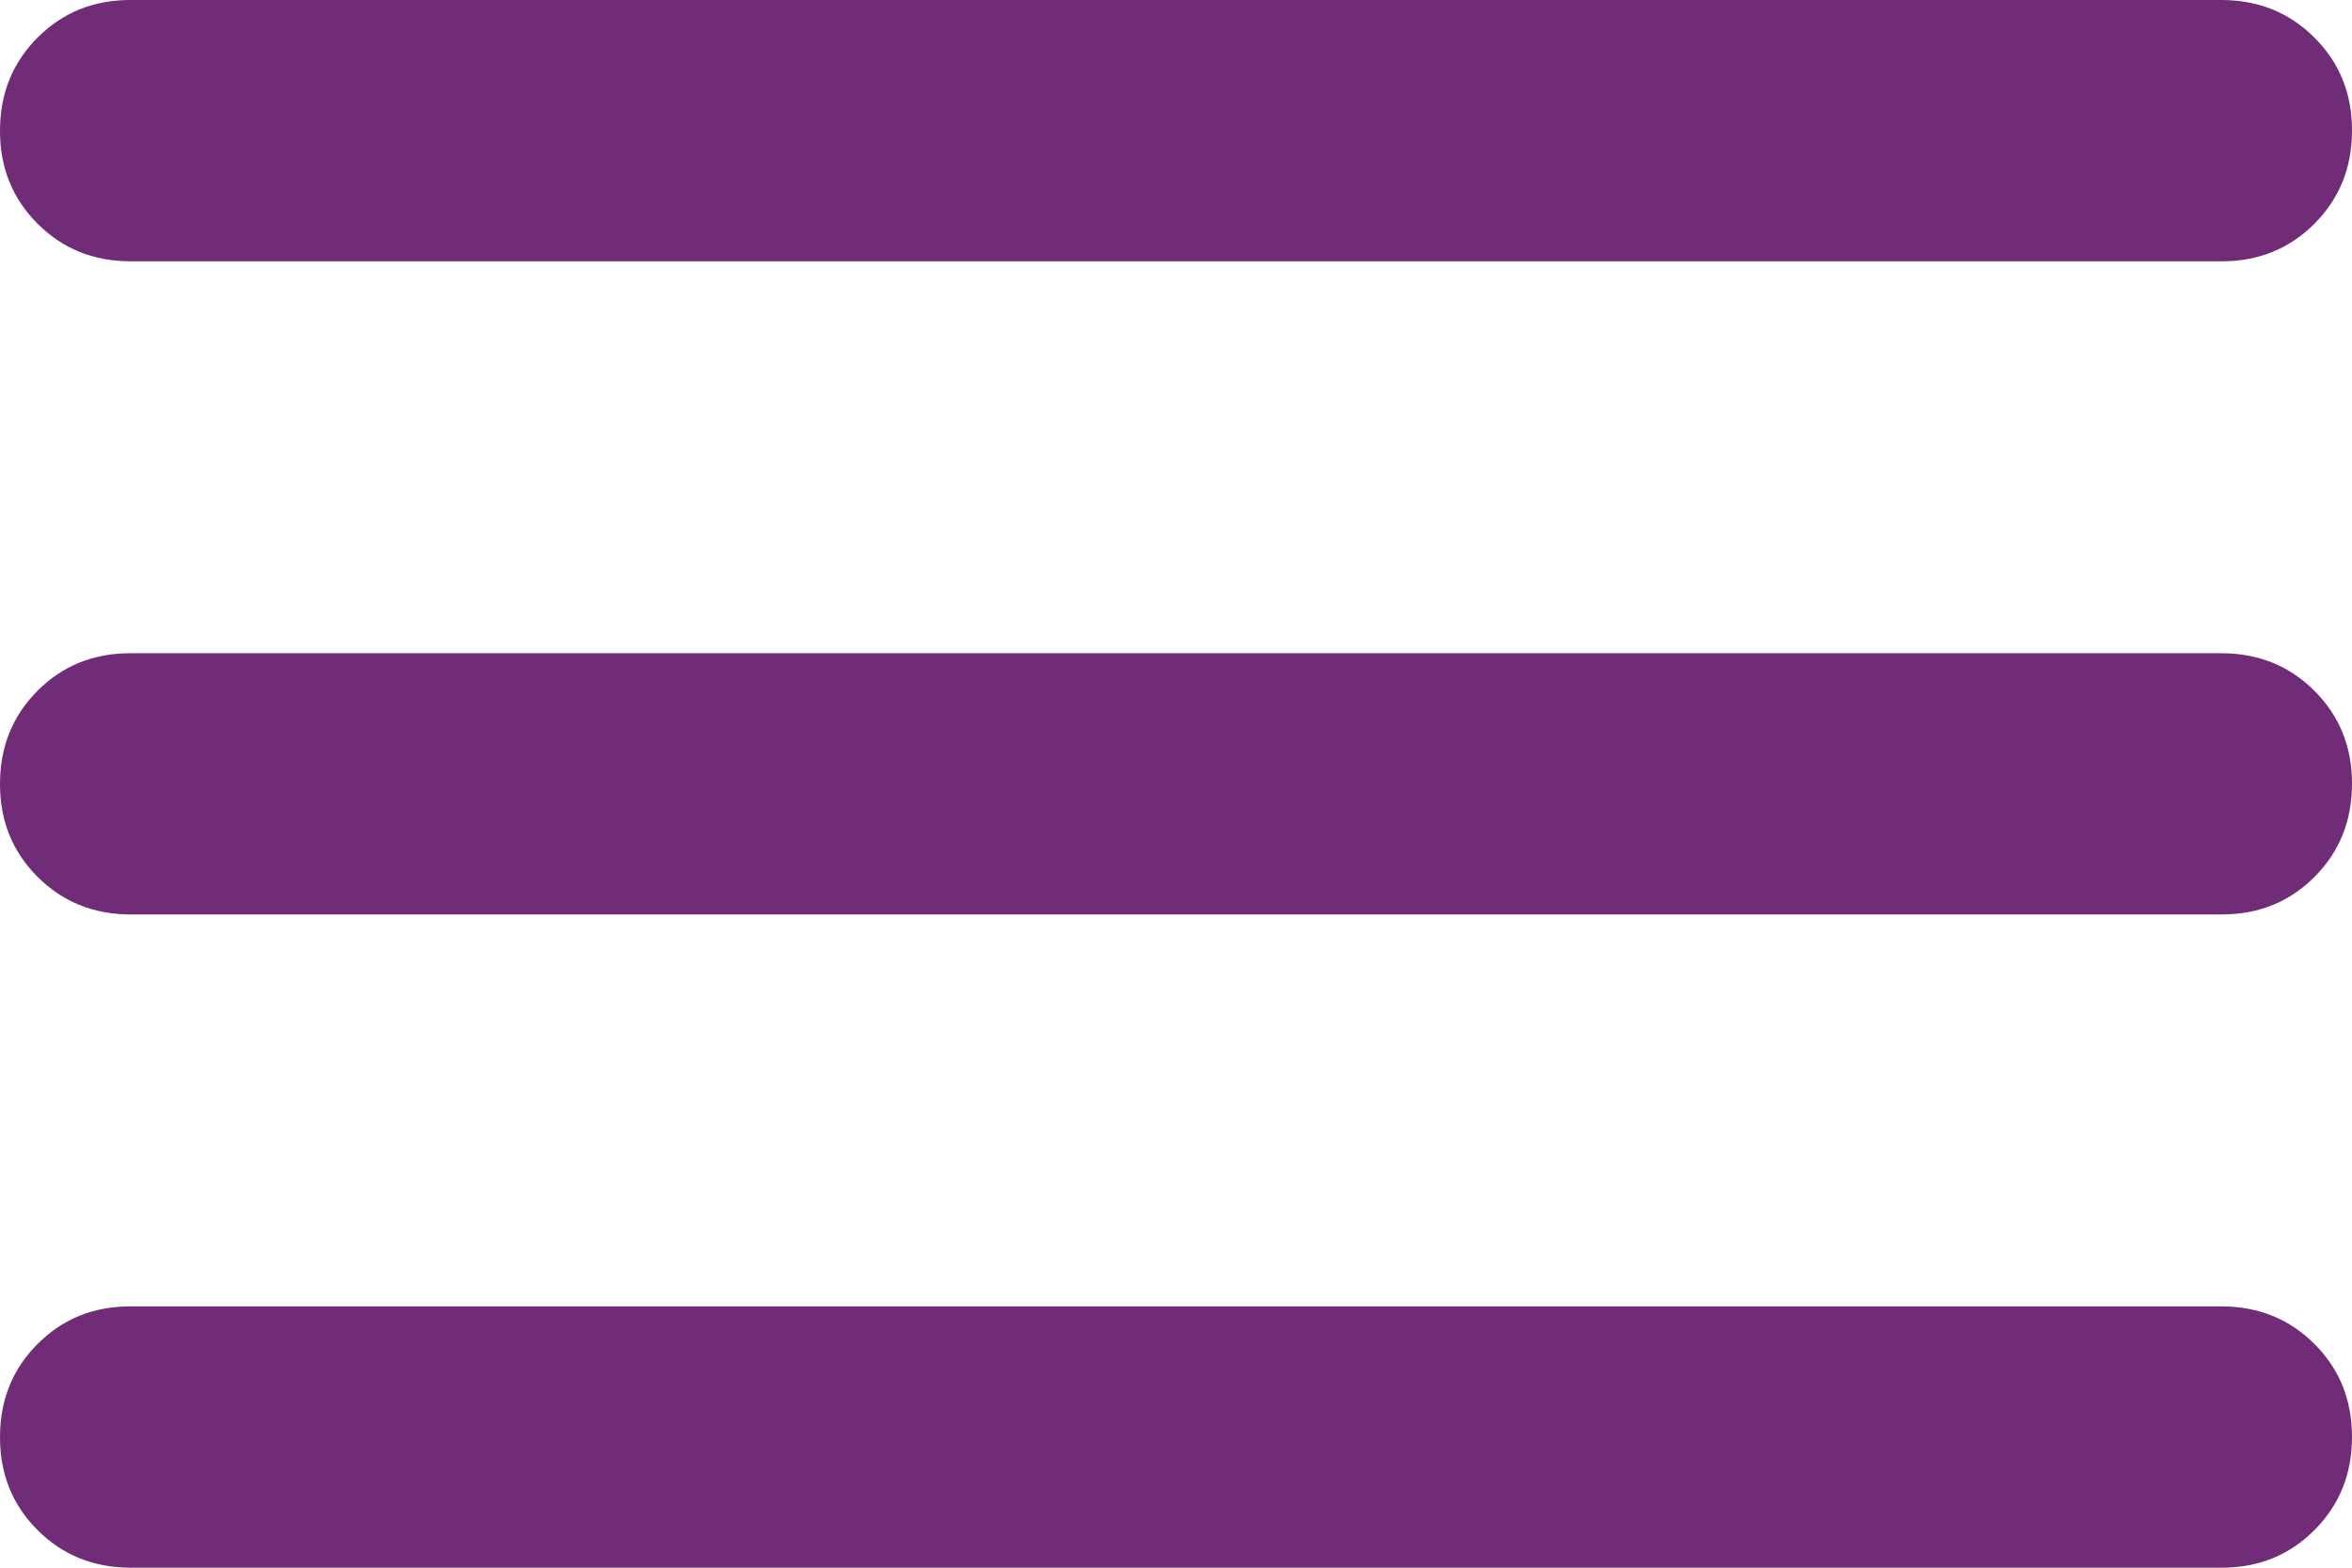<svg width="24" height="16" viewBox="0 0 24 16" fill="none" xmlns="http://www.w3.org/2000/svg">
<path d="M1.333 16C0.956 16 0.639 15.872 0.383 15.616C0.127 15.36 -0.001 15.044 4.61361e-06 14.667C4.61361e-06 14.289 0.128 13.972 0.384 13.716C0.64 13.46 0.956 13.332 1.333 13.333H22.667C23.044 13.333 23.361 13.461 23.617 13.717C23.873 13.973 24.001 14.29 24 14.667C24 15.044 23.872 15.361 23.616 15.617C23.36 15.873 23.044 16.001 22.667 16H1.333ZM1.333 9.333C0.956 9.333 0.639 9.205 0.383 8.949C0.127 8.693 -0.001 8.377 4.61361e-06 8C4.61361e-06 7.622 0.128 7.305 0.384 7.049C0.64 6.793 0.956 6.666 1.333 6.667H22.667C23.044 6.667 23.361 6.795 23.617 7.051C23.873 7.307 24.001 7.623 24 8C24 8.378 23.872 8.695 23.616 8.951C23.36 9.207 23.044 9.334 22.667 9.333H1.333ZM1.333 2.667C0.956 2.667 0.639 2.539 0.383 2.283C0.127 2.027 -0.001 1.71 4.61361e-06 1.333C4.61361e-06 0.956 0.128 0.639 0.384 0.383C0.64 0.127 0.956 -0.001 1.333 4.6136e-06H22.667C23.044 4.6136e-06 23.361 0.128 23.617 0.384C23.873 0.64 24.001 0.956 24 1.333C24 1.711 23.872 2.028 23.616 2.284C23.36 2.54 23.044 2.668 22.667 2.667H1.333Z" fill="#702C77"/>
</svg>
